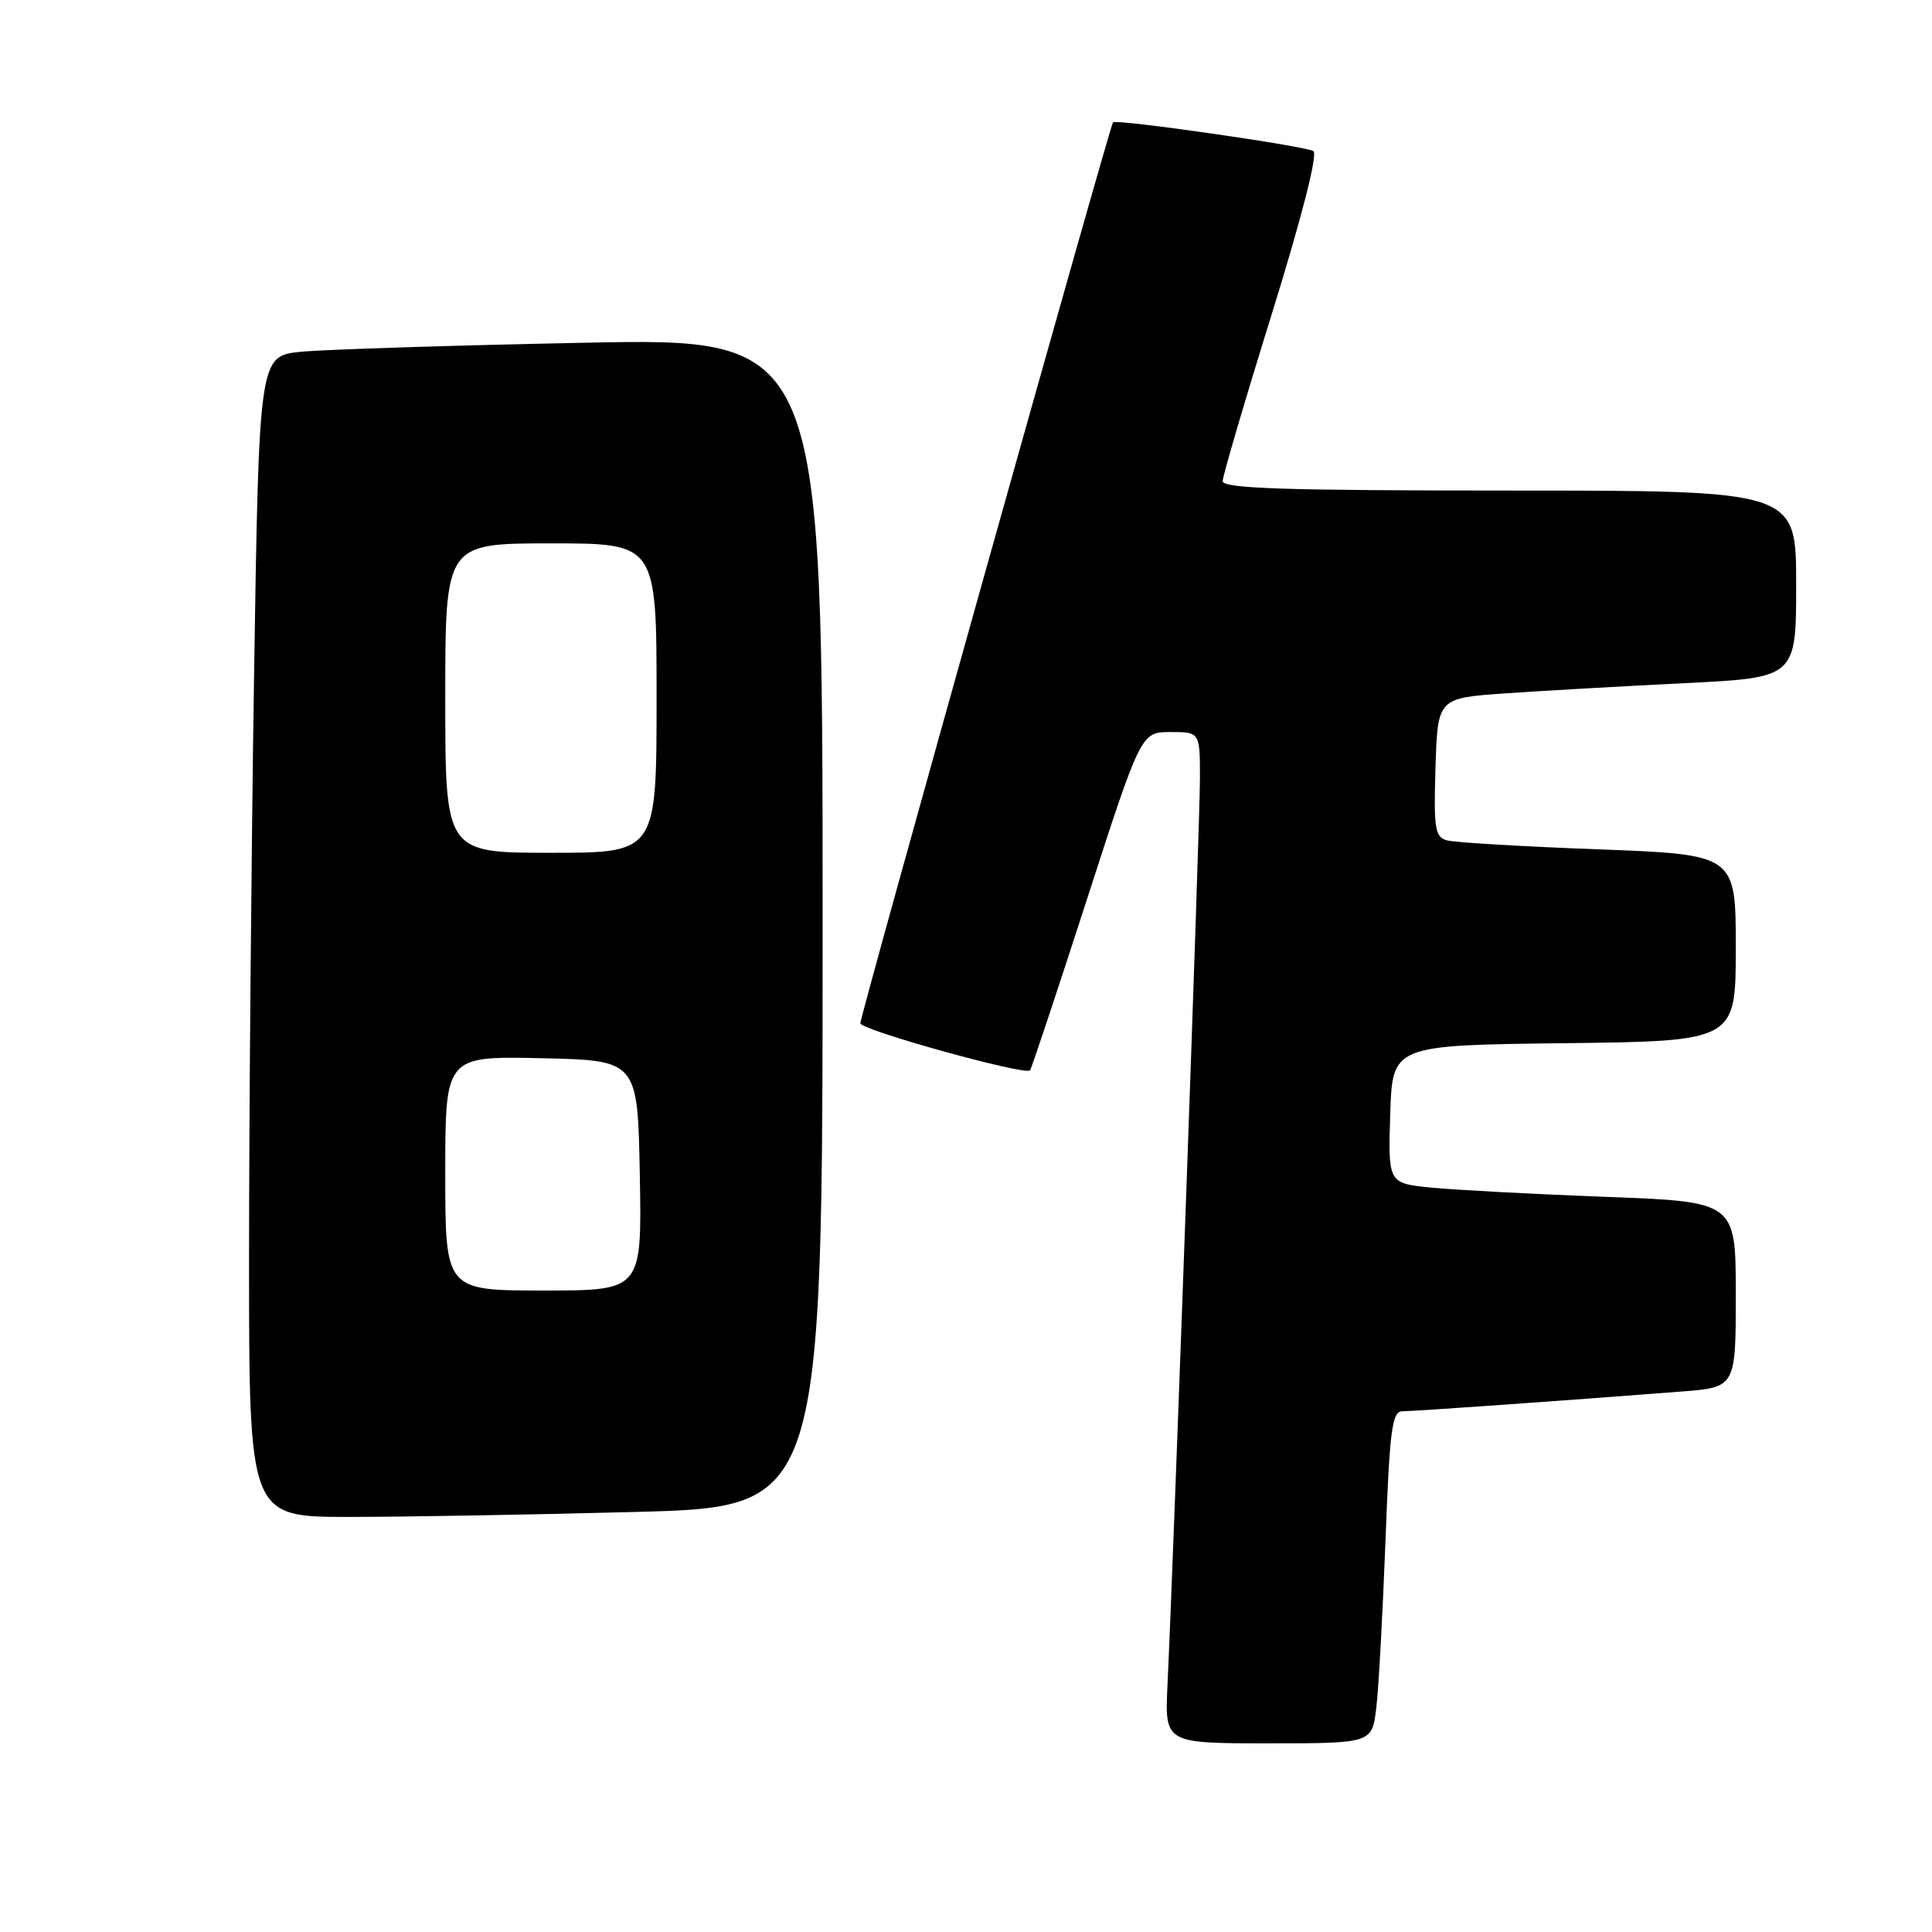 <?xml version="1.0" encoding="UTF-8" standalone="no"?>
<!DOCTYPE svg PUBLIC "-//W3C//DTD SVG 1.1//EN" "http://www.w3.org/Graphics/SVG/1.1/DTD/svg11.dtd" >
<svg xmlns="http://www.w3.org/2000/svg" xmlns:xlink="http://www.w3.org/1999/xlink" version="1.1" viewBox="0 0 256 256">
 <g >
 <path fill="currentColor"
d=" M 182.37 226.25 C 182.68 223.64 183.22 213.74 183.58 204.25 C 184.14 189.37 184.45 187.00 185.83 187.00 C 187.34 187.00 206.76 185.63 222.75 184.39 C 230.00 183.83 230.00 183.83 230.00 171.53 C 230.00 159.23 230.00 159.23 212.75 158.59 C 203.26 158.23 192.90 157.68 189.71 157.37 C 183.93 156.80 183.93 156.80 184.21 147.65 C 184.50 138.50 184.50 138.50 207.25 138.23 C 230.00 137.96 230.00 137.96 230.00 125.60 C 230.00 113.23 230.00 113.23 211.75 112.54 C 201.71 112.17 192.70 111.63 191.71 111.35 C 190.14 110.90 189.96 109.76 190.21 101.67 C 190.50 92.50 190.50 92.50 199.50 91.87 C 204.45 91.53 215.14 90.92 223.25 90.52 C 238.00 89.79 238.00 89.79 238.00 77.40 C 238.00 65.00 238.00 65.00 200.00 65.00 C 170.26 65.00 162.00 64.73 162.01 63.75 C 162.02 63.06 164.95 53.08 168.53 41.57 C 172.49 28.81 174.64 20.40 174.03 20.02 C 172.93 19.34 147.91 15.75 147.48 16.21 C 147.06 16.66 114.00 134.55 114.00 135.59 C 114.00 136.47 135.82 142.53 136.48 141.83 C 136.66 141.65 140.04 131.49 144.00 119.25 C 151.19 97.00 151.19 97.00 155.10 97.00 C 159.00 97.00 159.00 97.00 159.00 103.17 C 159.00 108.82 155.55 205.18 154.70 223.25 C 154.33 231.00 154.33 231.00 168.07 231.00 C 181.81 231.00 181.81 231.00 182.37 226.25 Z  M 84.25 200.34 C 109.00 199.68 109.00 199.68 109.00 122.22 C 109.00 44.77 109.00 44.77 77.25 45.42 C 59.79 45.77 42.99 46.31 39.91 46.61 C 34.32 47.16 34.32 47.16 33.66 89.83 C 33.30 113.30 33.00 147.91 33.00 166.75 C 33.00 201.00 33.00 201.00 46.25 201.00 C 53.54 201.00 70.64 200.70 84.25 200.34 Z  M 59.00 155.47 C 59.00 139.94 59.00 139.94 71.75 140.22 C 84.50 140.50 84.50 140.50 84.78 155.75 C 85.05 171.00 85.05 171.00 72.03 171.00 C 59.00 171.00 59.00 171.00 59.00 155.47 Z  M 59.00 92.50 C 59.00 72.00 59.00 72.00 73.00 72.00 C 87.00 72.00 87.00 72.00 87.00 92.50 C 87.00 113.00 87.00 113.00 73.00 113.00 C 59.00 113.00 59.00 113.00 59.00 92.50 Z "/>
</g>
</svg>